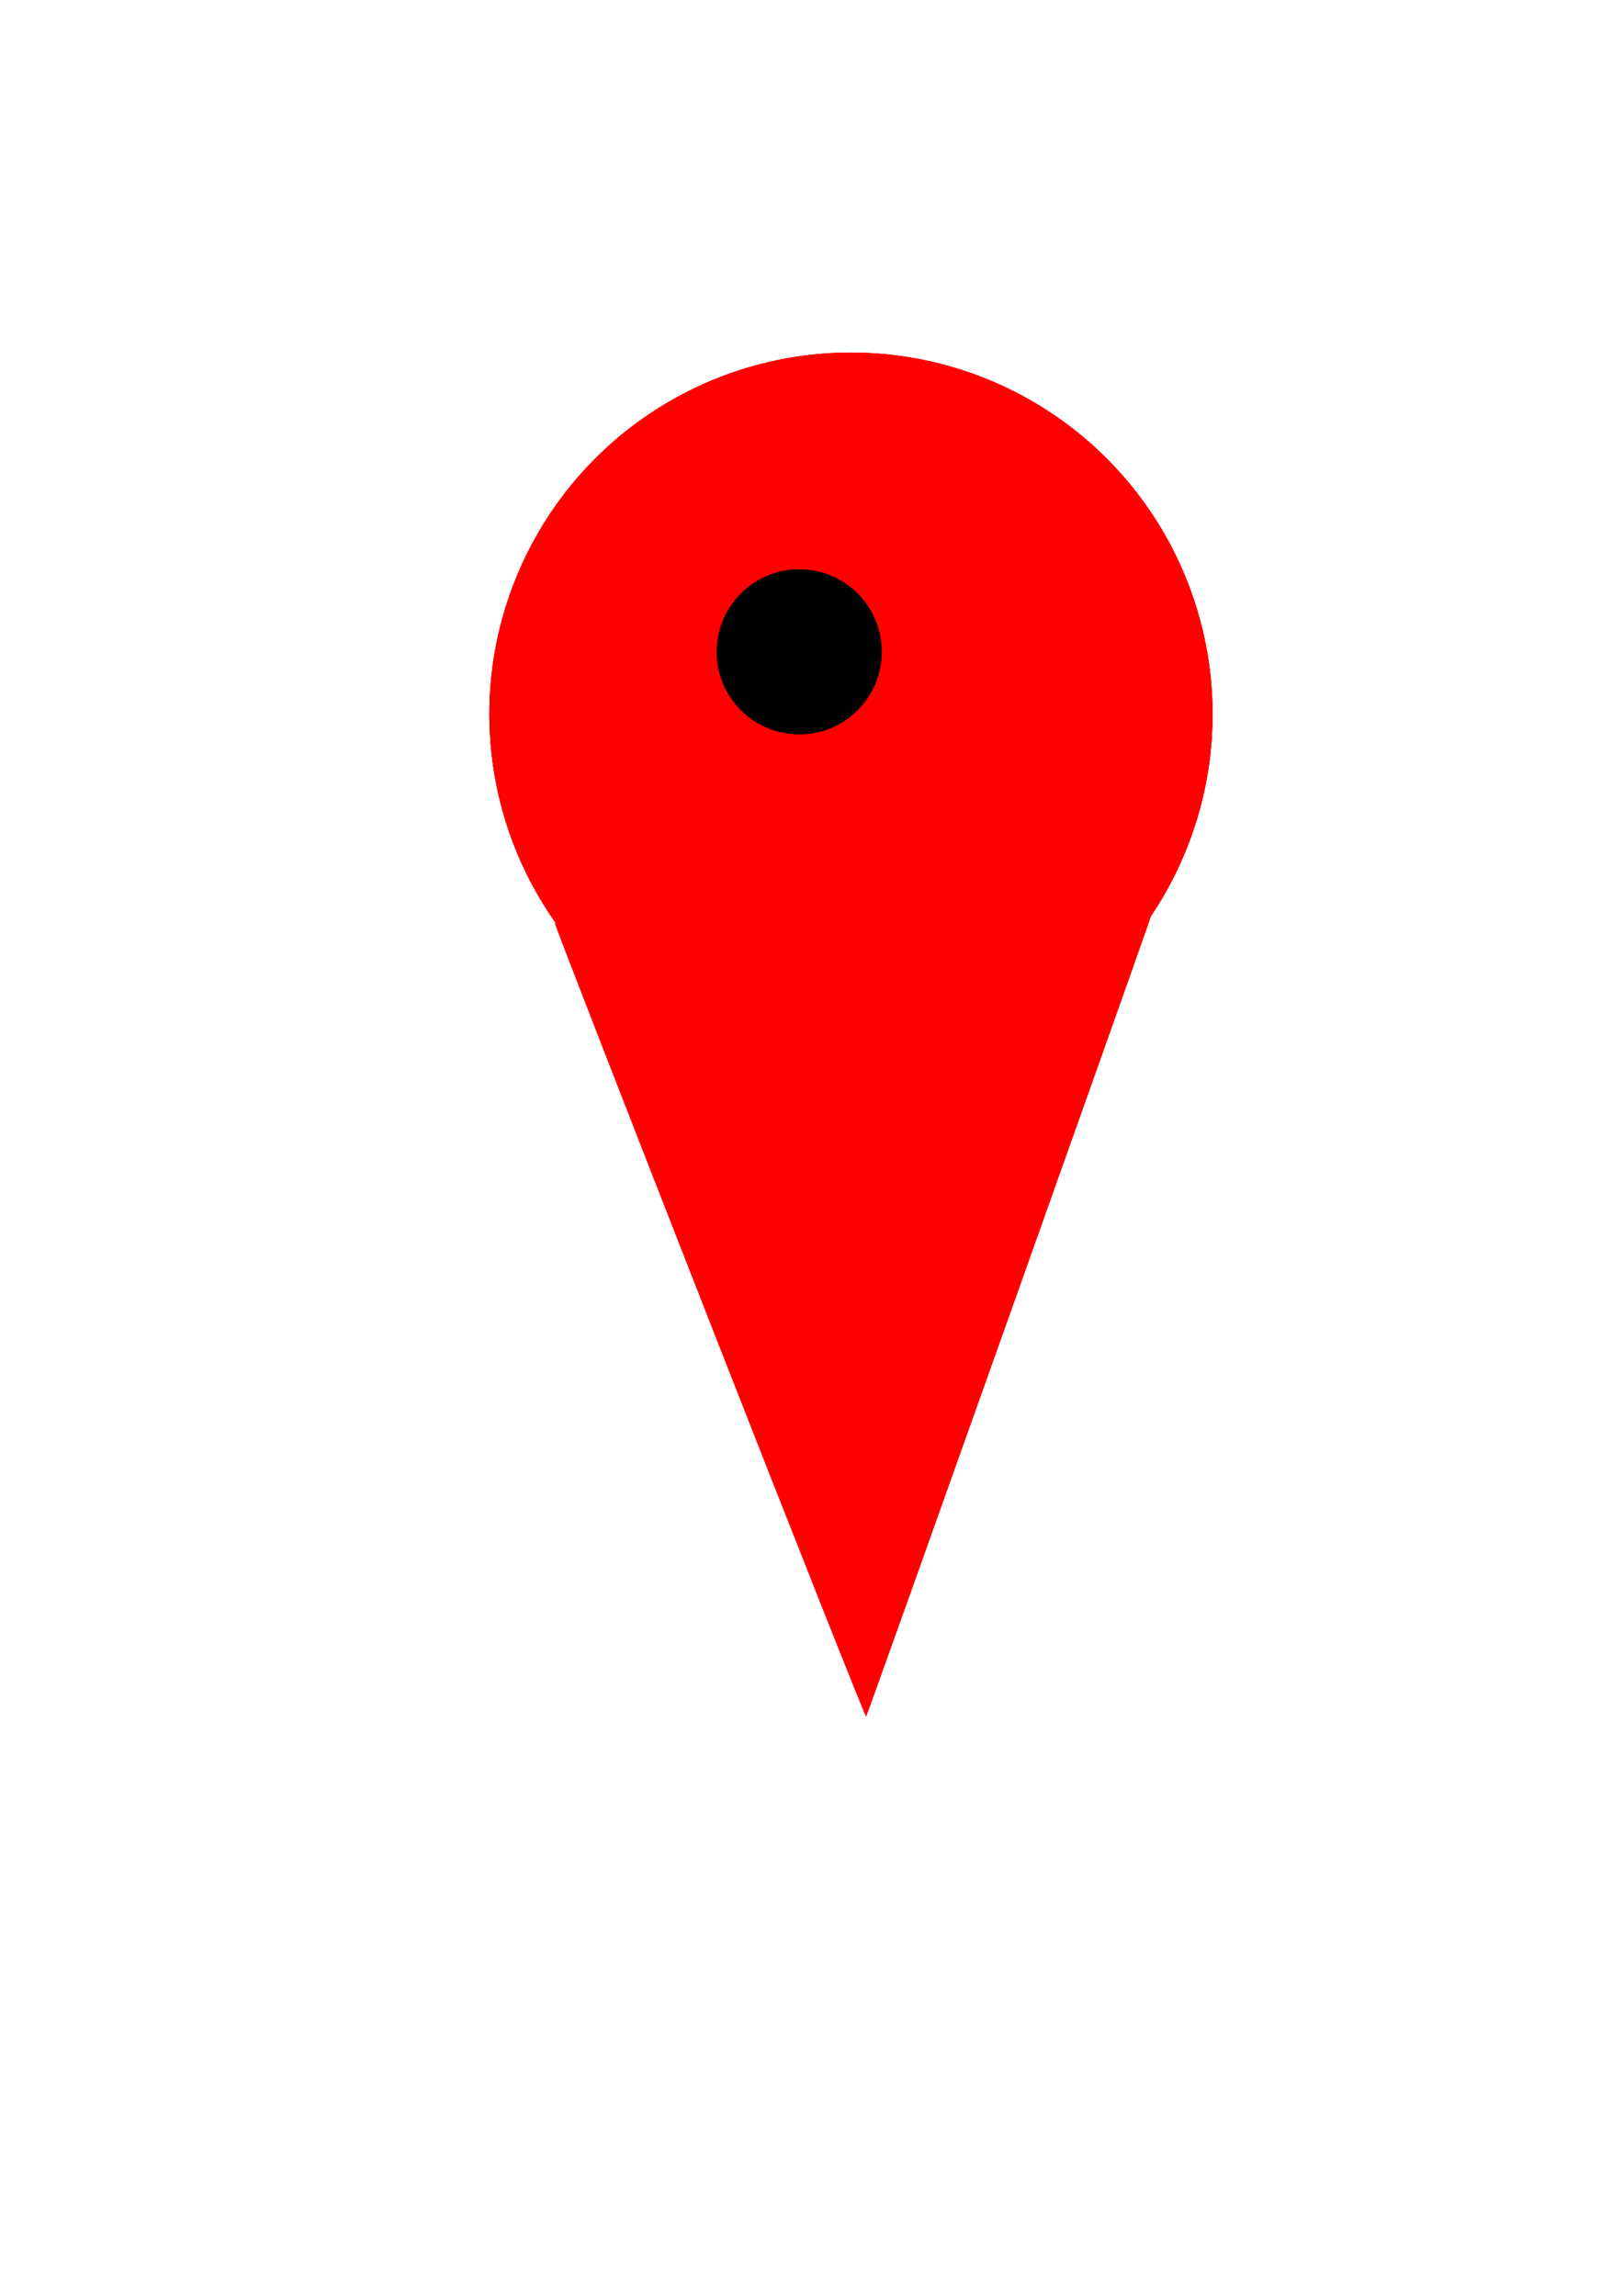 <?xml version="1.0" encoding="UTF-8" standalone="no"?>
<!-- Created with Inkscape (http://www.inkscape.org/) -->

<svg
   xmlns:osb="http://www.openswatchbook.org/uri/2009/osb"
   xmlns:dc="http://purl.org/dc/elements/1.1/"
   xmlns:cc="http://creativecommons.org/ns#"
   xmlns:rdf="http://www.w3.org/1999/02/22-rdf-syntax-ns#"
   xmlns:svg="http://www.w3.org/2000/svg"
   xmlns="http://www.w3.org/2000/svg"
   xmlns:sodipodi="http://sodipodi.sourceforge.net/DTD/sodipodi-0.dtd"
   xmlns:inkscape="http://www.inkscape.org/namespaces/inkscape"
   width="210mm"
   height="297mm"
   viewBox="0 0 744.094 1052.362"
   id="svg3739"
   version="1.1"
   inkscape:version="0.91 r13725"
   sodipodi:docname="Icon 100.svg">
  <defs
     id="defs3741">
    <linearGradient
       id="linearGradient6936"
       osb:paint="solid"
       gradientTransform="matrix(4.082,0,0,4.082,1375.441,1388.046)">
      <stop
         style="stop-color:#1ae629;stop-opacity:1;"
         offset="0"
         id="stop6938" />
    </linearGradient>
    <linearGradient
       id="linearGradient5048"
       osb:paint="solid">
      <stop
         style="stop-color:#ff0000;stop-opacity:1;"
         offset="0"
         id="stop5050" />
    </linearGradient>
    <inkscape:path-effect
       effect="spiro"
       id="path-effect4108"
       is_visible="true" />
    <inkscape:path-effect
       effect="spiro"
       id="path-effect4084"
       is_visible="true" />
    <inkscape:path-effect
       effect="powerstroke"
       id="path-effect4011"
       is_visible="true"
       offset_points="0,0.538"
       sort_points="true"
       interpolator_type="CubicBezierJohan"
       interpolator_beta="0.2"
       start_linecap_type="zerowidth"
       linejoin_type="round"
       miter_limit="4"
       end_linecap_type="zerowidth"
       cusp_linecap_type="round" />
    <inkscape:path-effect
       effect="spiro"
       id="path-effect4009"
       is_visible="true" />
    <inkscape:path-effect
       effect="powerstroke"
       id="path-effect3848"
       is_visible="true"
       offset_points="0,0.5"
       sort_points="true"
       interpolator_type="CubicBezierJohan"
       interpolator_beta="0.2"
       start_linecap_type="zerowidth"
       linejoin_type="round"
       miter_limit="4"
       end_linecap_type="zerowidth"
       cusp_linecap_type="round" />
    <inkscape:path-effect
       effect="spiro"
       id="path-effect3846"
       is_visible="true" />
    <inkscape:path-effect
       effect="powerstroke"
       id="path-effect3842"
       is_visible="true"
       offset_points="0,0.5"
       sort_points="true"
       interpolator_type="CubicBezierJohan"
       interpolator_beta="0.2"
       start_linecap_type="zerowidth"
       linejoin_type="round"
       miter_limit="4"
       end_linecap_type="zerowidth"
       cusp_linecap_type="round" />
    <filter
       inkscape:menu-tooltip="Bright metallic effect for any color"
       inkscape:menu="Bevels"
       inkscape:label="Bright Metal"
       style="color-interpolation-filters:sRGB;"
       id="filter13029">
      <feGaussianBlur
         result="result6"
         stdDeviation="8"
         in="SourceGraphic"
         id="feGaussianBlur13031" />
      <feComposite
         in2="SourceGraphic"
         in="result6"
         operator="xor"
         result="result10"
         id="feComposite13033" />
      <feGaussianBlur
         result="result2"
         stdDeviation="8"
         id="feGaussianBlur13035" />
      <feComposite
         in2="SourceGraphic"
         operator="atop"
         in="result10"
         result="result91"
         id="feComposite13037" />
      <feComposite
         result="result4"
         in="result2"
         operator="xor"
         in2="result91"
         id="feComposite13039" />
      <feGaussianBlur
         in="result4"
         result="result3"
         stdDeviation="4"
         id="feGaussianBlur13041" />
      <feSpecularLighting
         result="result5"
         specularExponent="5"
         specularConstant="1.1"
         surfaceScale="18"
         id="feSpecularLighting13043">
        <feDistantLight
           azimuth="235"
           elevation="55"
           id="feDistantLight13045" />
      </feSpecularLighting>
      <feComposite
         in="result3"
         k3="1.1"
         k2="0.5"
         operator="arithmetic"
         result="result7"
         in2="result5"
         k1="0.5"
         id="feComposite13047" />
      <feComposite
         in="result7"
         operator="atop"
         in2="SourceGraphic"
         result="result8"
         id="feComposite13049" />
    </filter>
    <filter
       style="color-interpolation-filters:sRGB;"
       inkscape:label="Drop Shadow"
       id="filter4171">
      <feFlood
         flood-opacity="0.498"
         flood-color="rgb(0,0,0)"
         result="flood"
         id="feFlood4173" />
      <feComposite
         in="flood"
         in2="SourceGraphic"
         operator="in"
         result="composite1"
         id="feComposite4175" />
      <feGaussianBlur
         in="composite1"
         stdDeviation="3.6"
         result="blur"
         id="feGaussianBlur4177" />
      <feOffset
         dx="26.6"
         dy="16.4"
         result="offset"
         id="feOffset4179" />
      <feComposite
         in="SourceGraphic"
         in2="offset"
         operator="over"
         result="composite2"
         id="feComposite4181" />
    </filter>
  </defs>
  <sodipodi:namedview
     id="base"
     pagecolor="#ffffff"
     bordercolor="#666666"
     borderopacity="1.0"
     inkscape:pageopacity="0.0"
     inkscape:pageshadow="2"
     inkscape:zoom="0.78203125"
     inkscape:cx="656.52429"
     inkscape:cy="662.26176"
     inkscape:document-units="px"
     inkscape:current-layer="layer1"
     showgrid="false"
     inkscape:object-nodes="true"
     inkscape:snap-global="false"
     inkscape:snap-nodes="false"
     inkscape:snap-bbox="true"
     inkscape:snap-bbox-midpoints="true"
     inkscape:window-width="1366"
     inkscape:window-height="705"
     inkscape:window-x="-8"
     inkscape:window-y="-8"
     inkscape:window-maximized="1" />
  <g
     inkscape:label="Layer 1"
     inkscape:groupmode="layer"
     id="layer1">
    <g
       id="g13051"
       transform="translate(-1.279,3.836)"
       style="filter:url(#filter4171)">
      <a
         transform="translate(2.557,-1.279)"
         style="fill:#ff0000"
         id="a4171">
        <g
           style="fill:#ff0000"
           id="g7818">
          <circle
             r="165.776"
             cy="308.423"
             cx="362.265"
             id="path3747"
             style="fill:#ff0000;fill-opacity:1;stroke:none" />
          <circle
             style="fill:#ff0000;fill-opacity:1;stroke:none"
             id="circle4175"
             cx="362.265"
             cy="308.423"
             r="165.776" />
          <circle
             r="165.776"
             cy="308.423"
             cx="362.265"
             id="circle4189"
             style="fill:#ff0000;fill-opacity:1;stroke:none" />
        </g>
      </a>
      <path
         inkscape:connector-curvature="0"
         id="path4163"
         d="m 300.085,585.788 c -39.093,-99.817 -71.078,-182.113 -71.078,-182.881 0,-0.768 5.639,4.633 12.531,12.001 20.958,22.405 46.307,38.216 76.433,47.676 13.105,4.115 19.185,4.736 46.396,4.736 27.211,0 33.291,-0.621 46.396,-4.736 35.834,-11.252 65.742,-32.142 88.671,-61.934 3.112,-4.044 4.225,-4.716 3.345,-2.02 -3.765,11.526 -130.475,367.504 -130.999,368.028 -0.339,0.339 -32.601,-81.052 -71.694,-180.869 z"
         style="fill:#ff0000" />
    </g>
    <circle
       style="opacity:1;fill:#000000;fill-opacity:1;fill-rule:nonzero;stroke:#000000;stroke-width:0.992;stroke-miterlimit:4;stroke-dasharray:none;stroke-opacity:0;filter:url(#filter13029)"
       id="path4693"
       cx="366.429"
       cy="298.791"
       r="37.857" />
  </g>
</svg>
